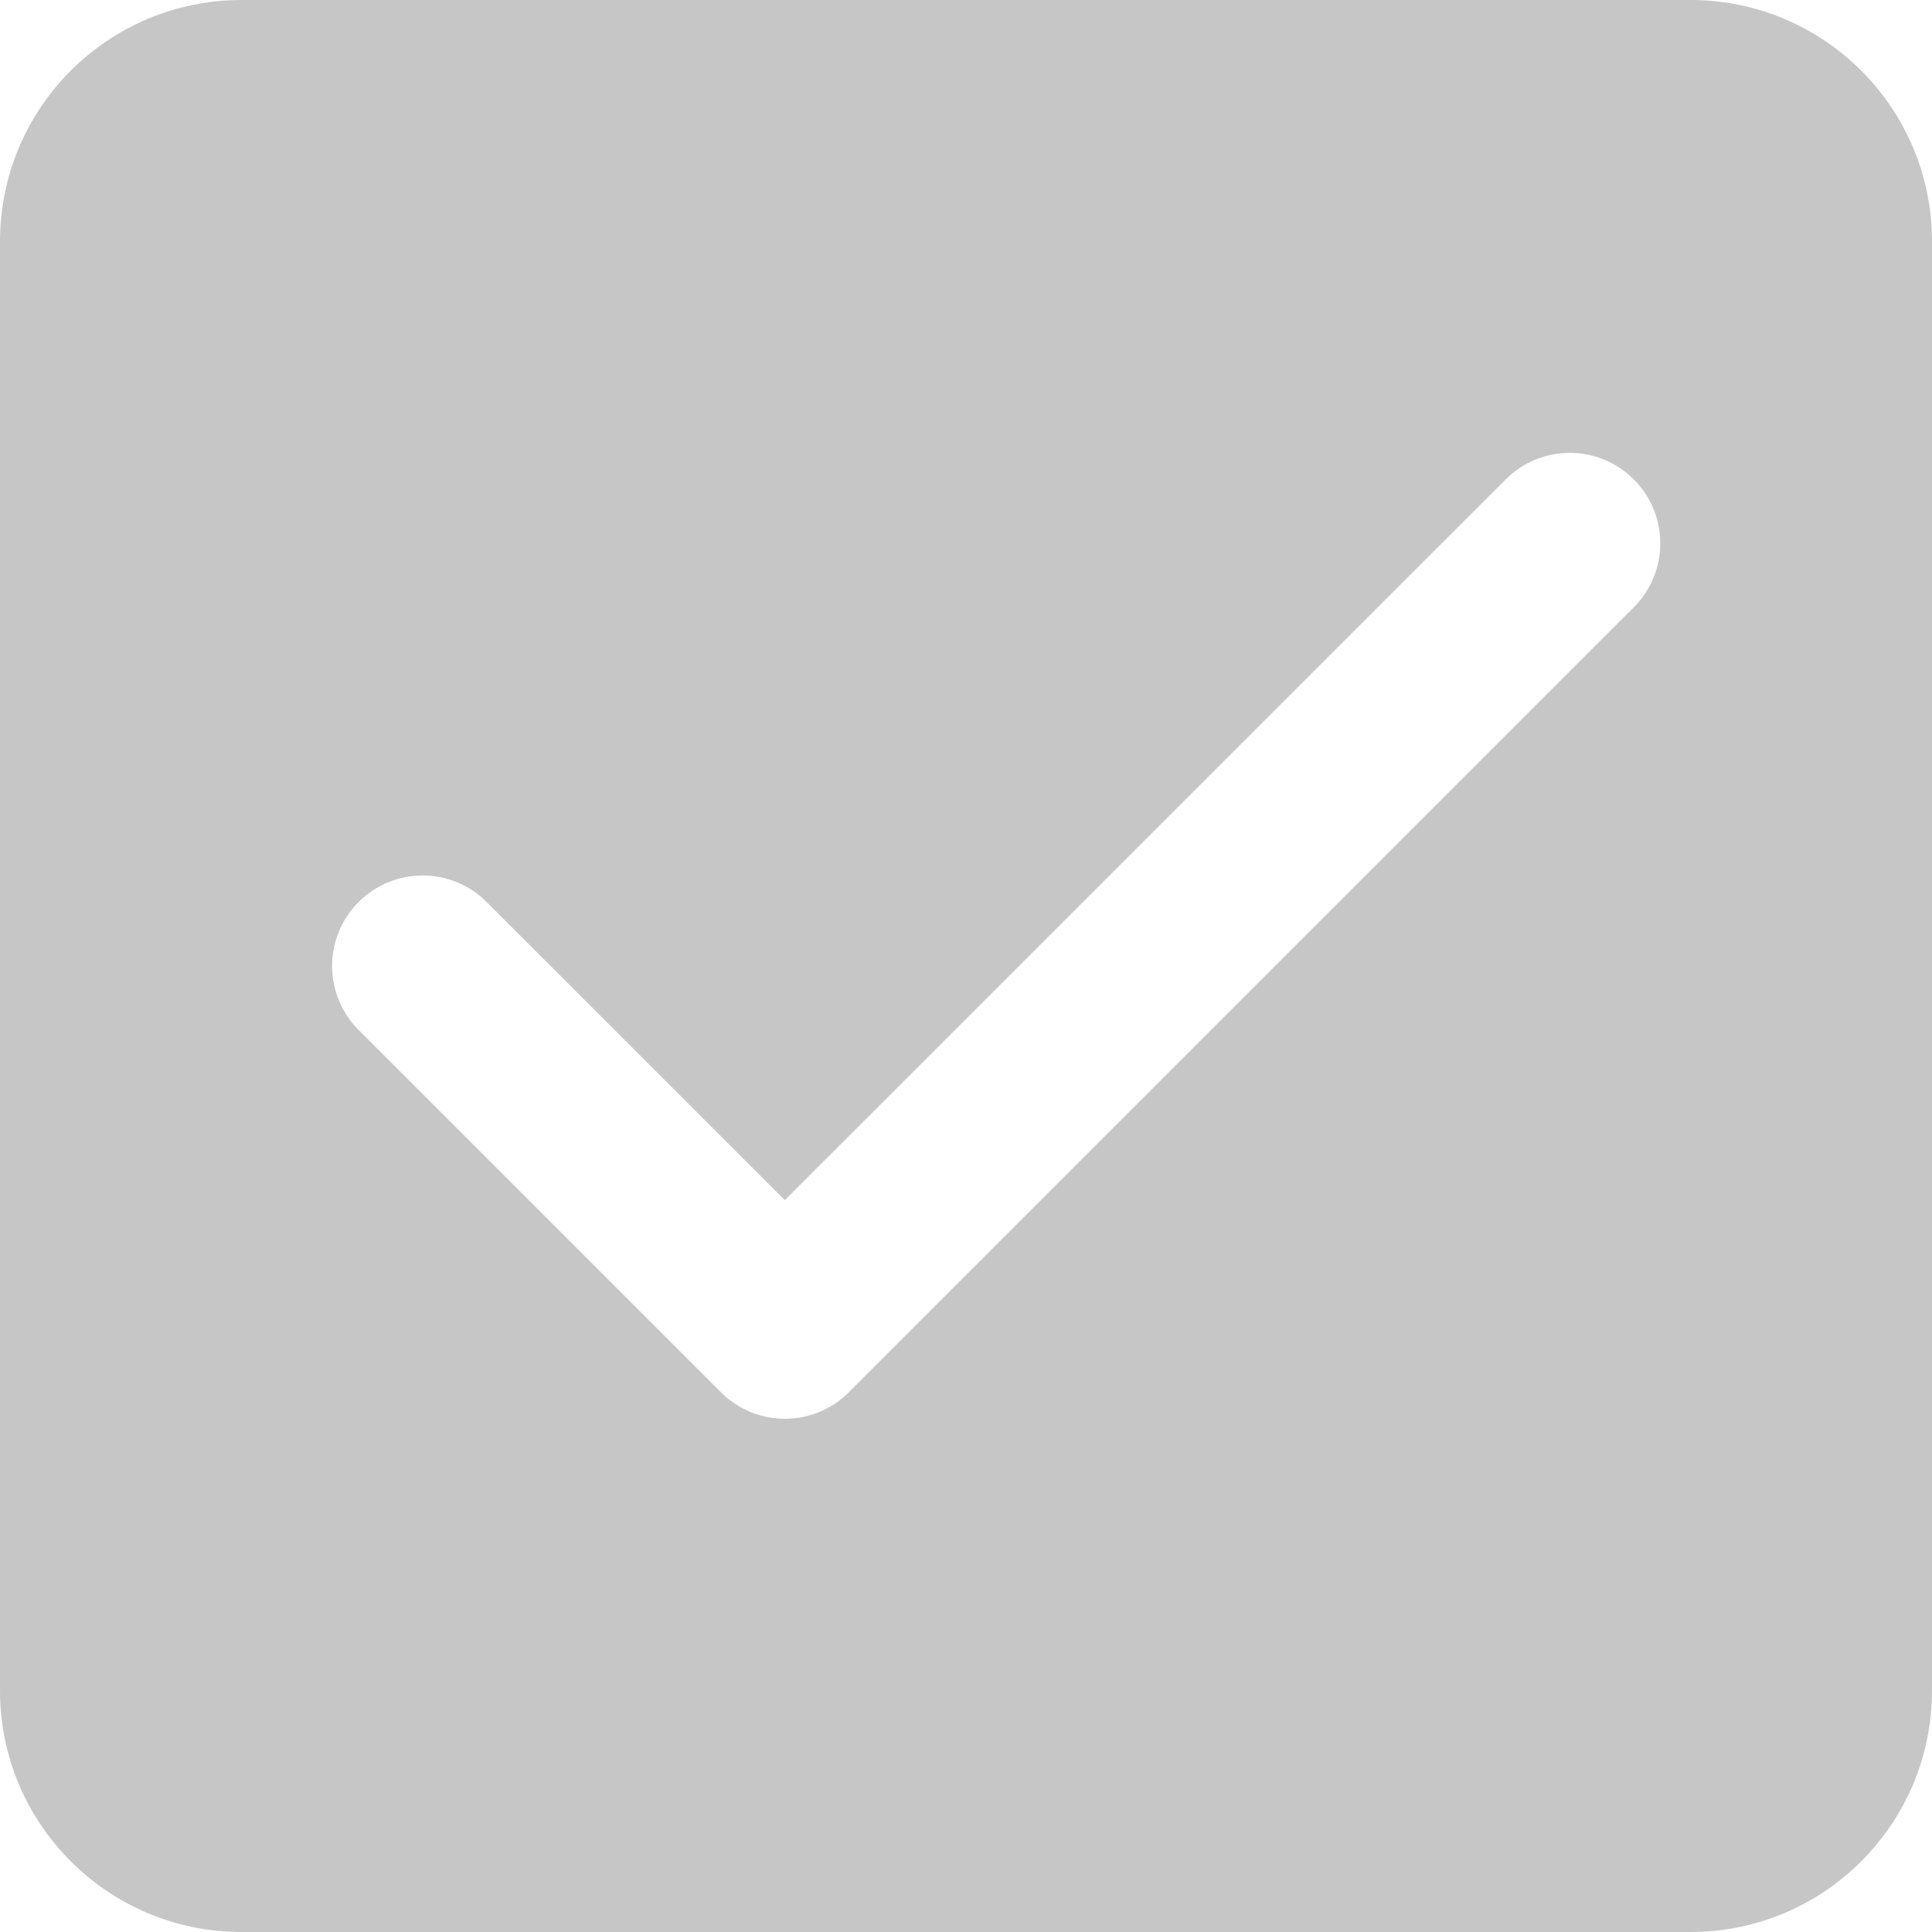 <svg width="16" height="16" viewBox="0 0 16 16" fill="none" xmlns="http://www.w3.org/2000/svg">
<path fill-rule="evenodd" clip-rule="evenodd" d="M2 0C0.895 0 0 0.895 0 2V14C0 15.105 0.895 16 2 16H14C15.105 16 16 15.105 16 14V2C16 0.895 15.105 0 14 0H2ZM13.53 5.03C13.823 4.737 13.823 4.263 13.53 3.97C13.237 3.677 12.763 3.677 12.47 3.97L6.5 9.939L4.03 7.47C3.737 7.177 3.263 7.177 2.97 7.47C2.677 7.763 2.677 8.237 2.97 8.53L5.97 11.53C6.263 11.823 6.737 11.823 7.03 11.53L13.53 5.03Z" fill="#C6C6C6"/>
</svg>

